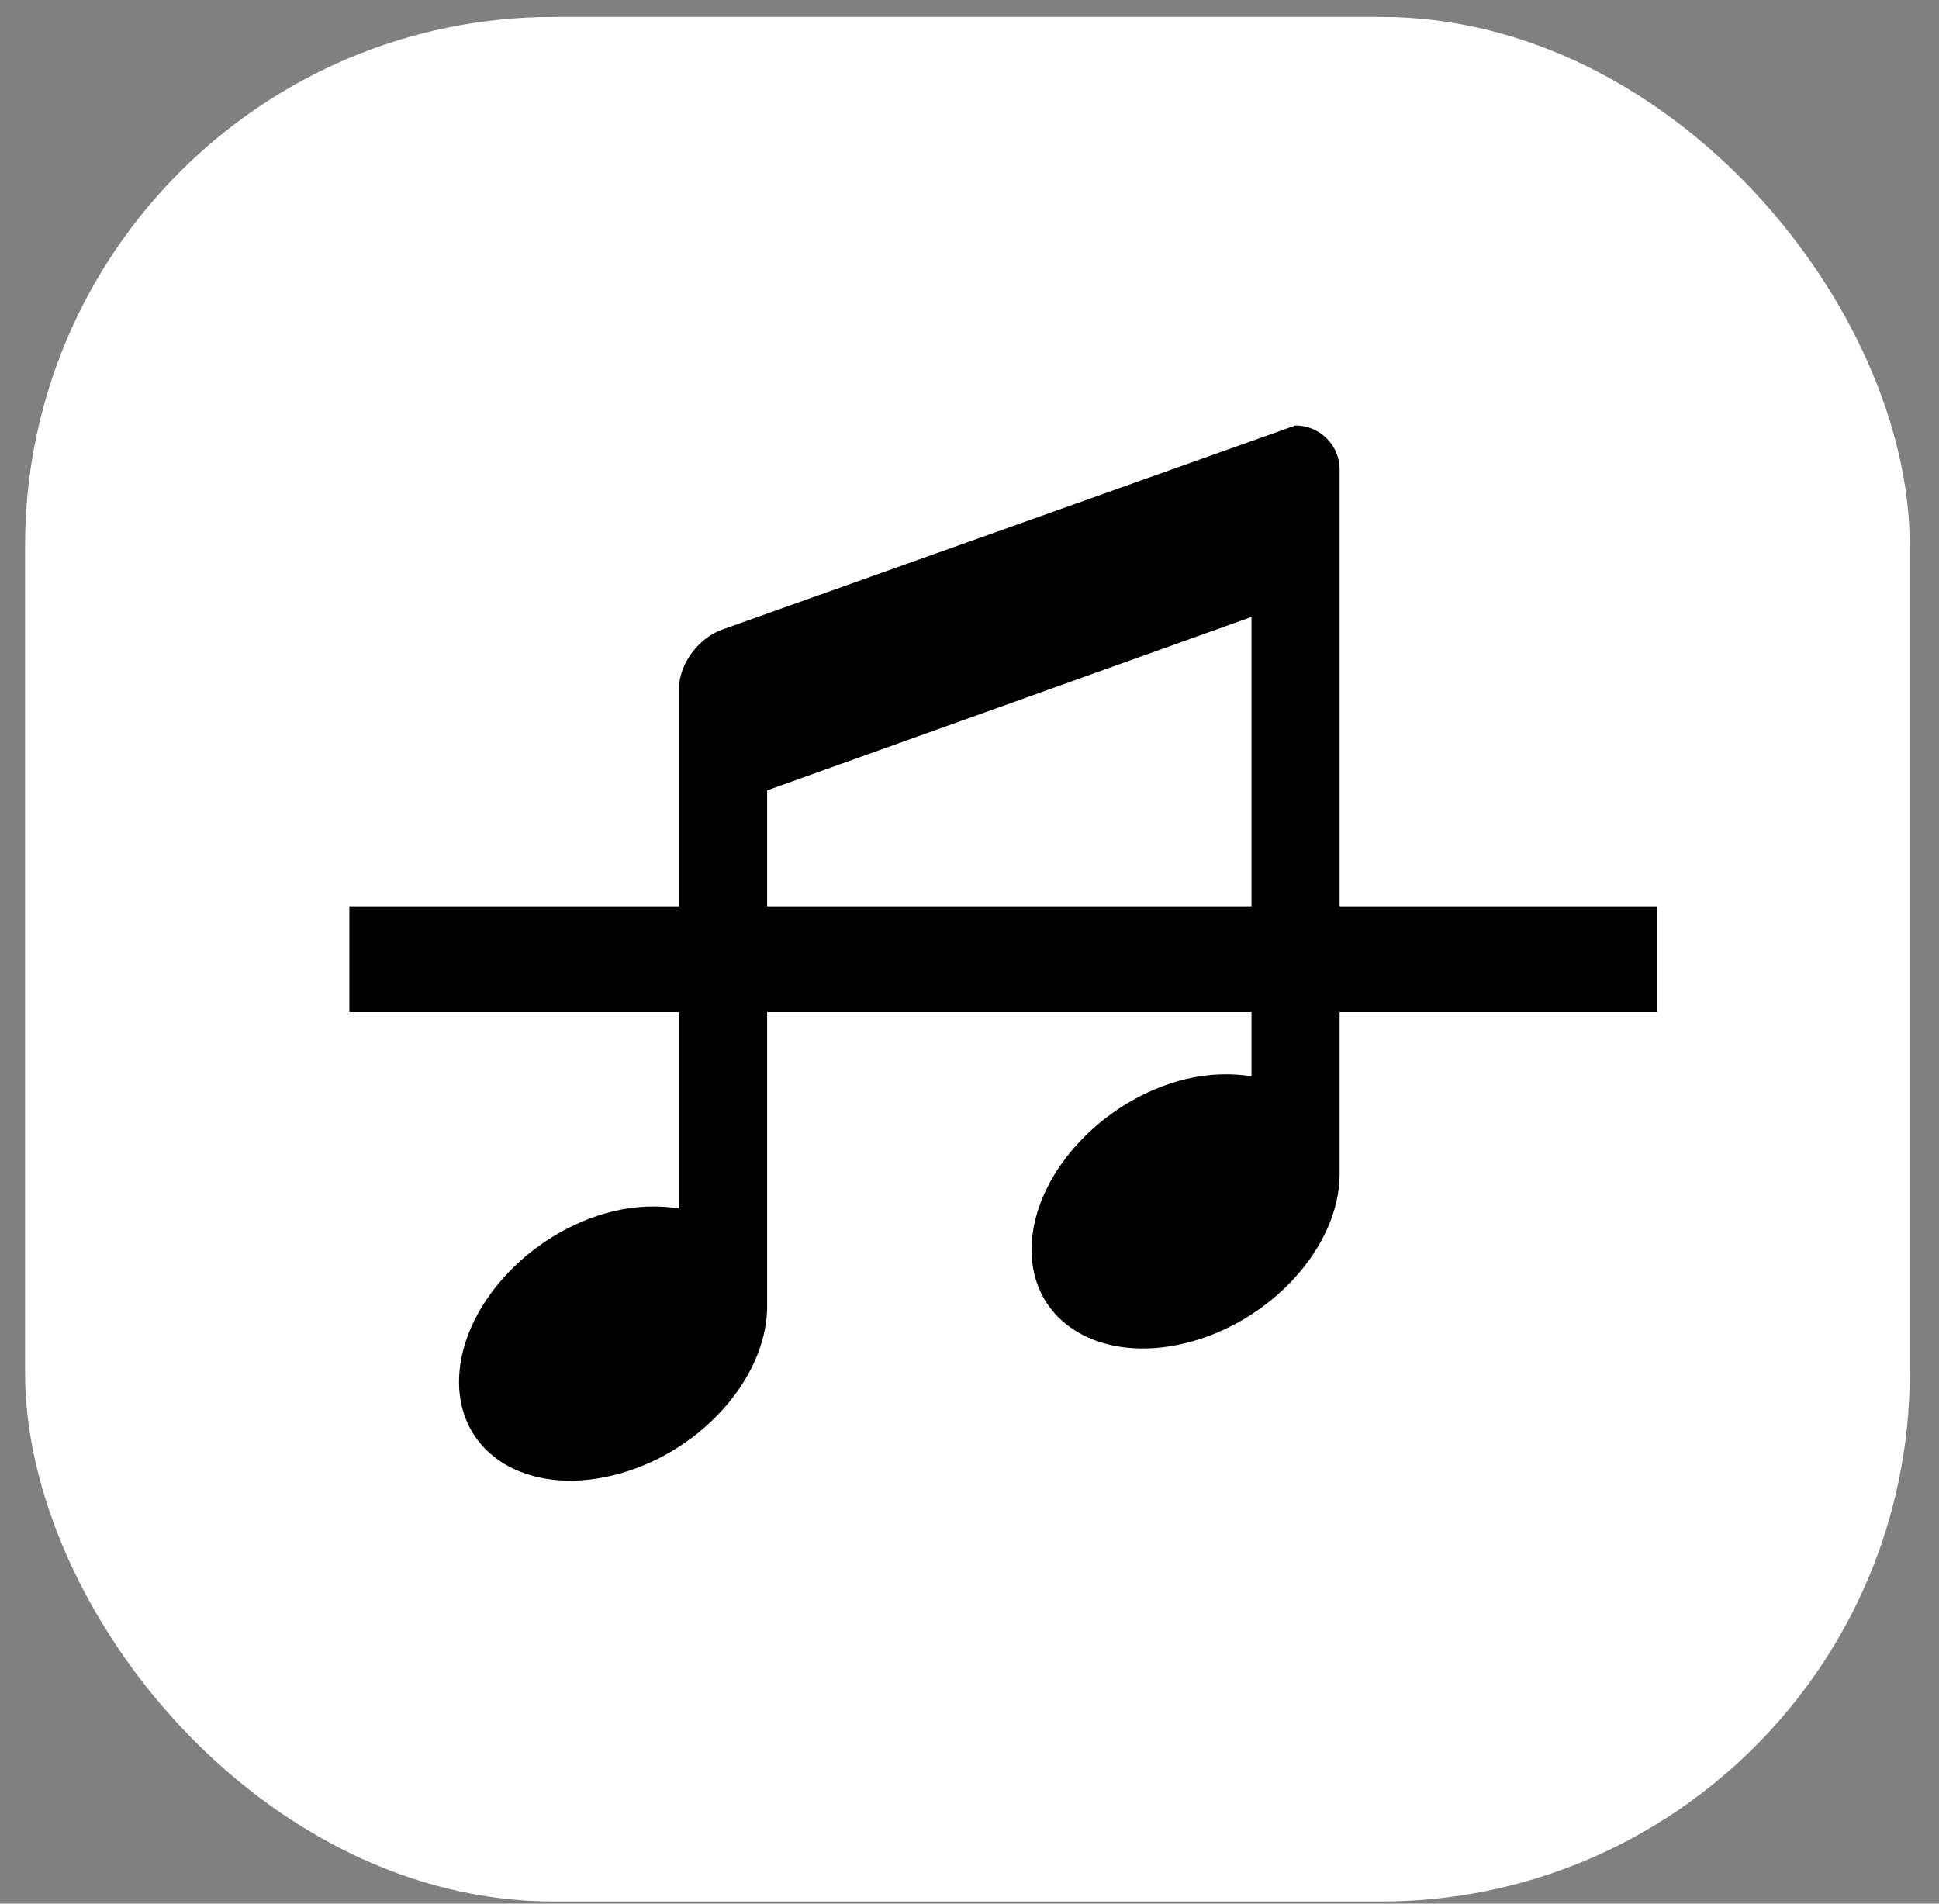 <svg width="55" height="54" viewBox="0 0 55 54" fill="none" xmlns="http://www.w3.org/2000/svg">
<rect x="0" y="0" width="55" height="54" fill="#808080" stroke="none"/>
<rect x="0.711" y="0.48" width="53.46" height="53.46" rx="15" fill="white"/>
<path d="M36.74 12.07L20.51 17.85C19.82 18.08 19.26 18.84 19.26 19.53V34.28C18.69 34.19 18.06 34.2 17.39 34.36C14.98 34.95 13.02 37.13 13.02 39.2C13.02 41.27 14.98 42.44 17.39 41.85C19.78 41.27 21.71 39.17 21.76 37.13V22.42L35.499 17.5V30.53C34.929 30.44 34.3 30.45 33.63 30.61C31.22 31.2 29.26 33.38 29.26 35.45C29.26 37.52 31.22 38.69 33.63 38.1C36.04 37.51 37.999 35.37 37.999 33.3V13.32C37.999 12.63 37.44 12.07 36.749 12.07H36.74Z" fill="black"/>
<path d="M9.91 27.21H46.999" stroke="black" stroke-width="3" stroke-miterlimit="10"/>
</svg>
